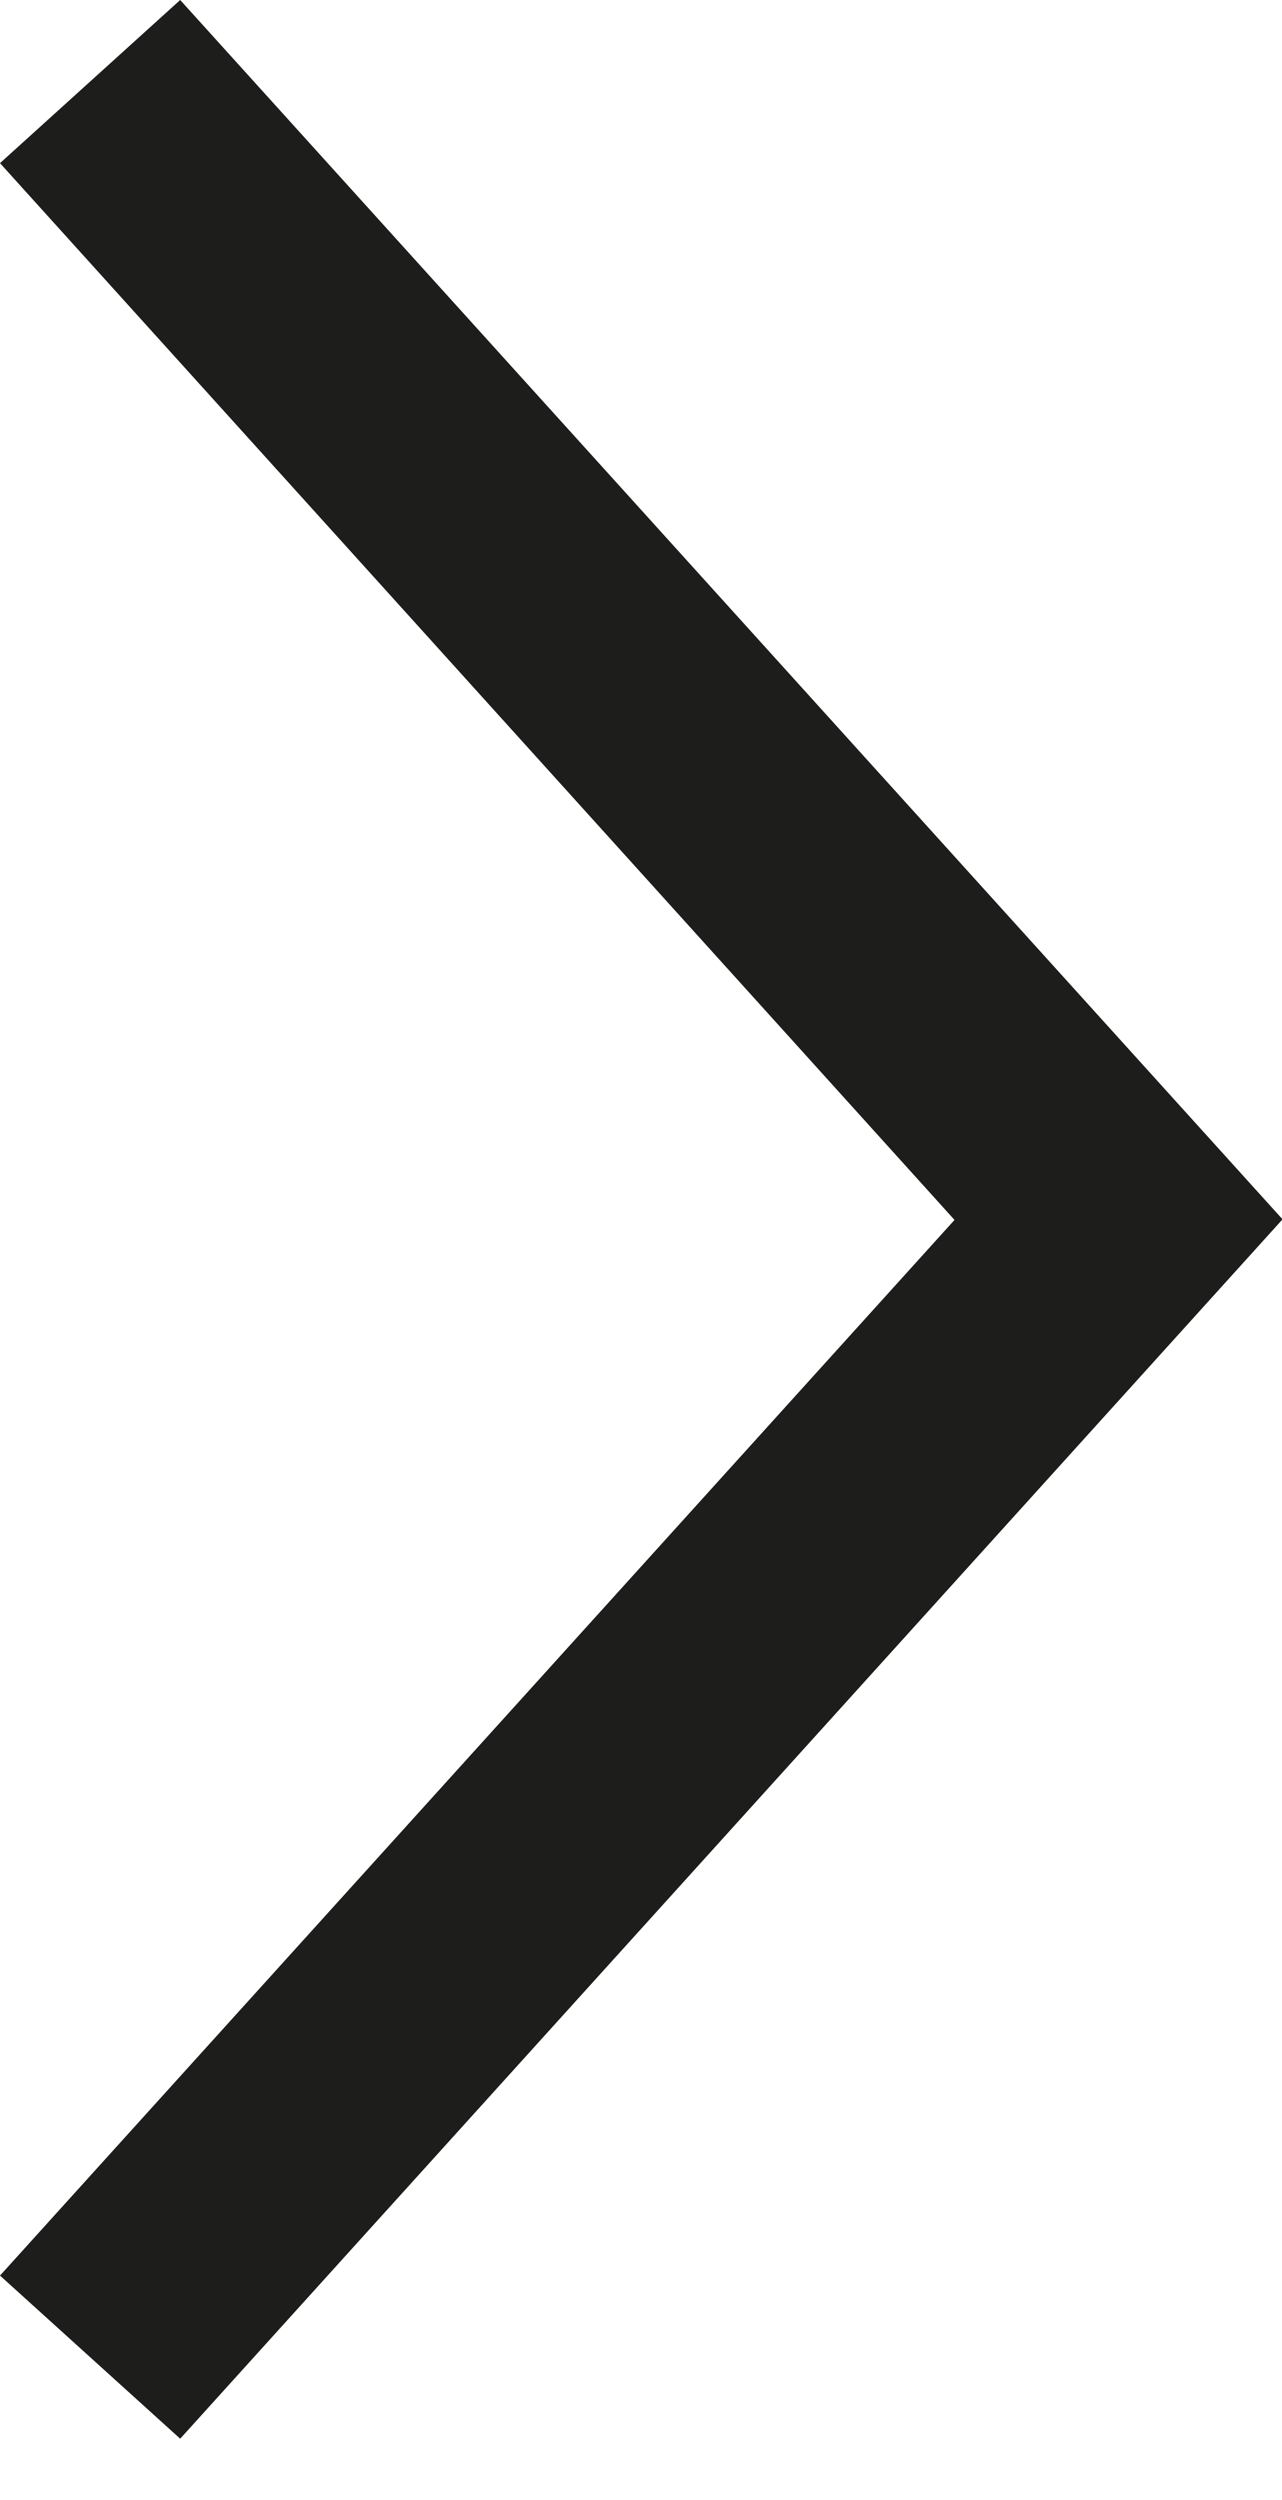 <svg width="20" height="39" viewBox="0 0 20 39" fill="none" xmlns="http://www.w3.org/2000/svg">
<g clip-path="url(#clip0_985_793)">
<path d="M2.811 0L0 2.545L14.891 19.031L0 35.499L2.811 38.044L20 19.031V19.012L2.811 0Z" fill="#1D1D1B"/>
</g>
<defs>
<clipPath id="clip0_985_793">
<rect width="20" height="38.044" fill="white"/>
</clipPath>
</defs>
</svg>

